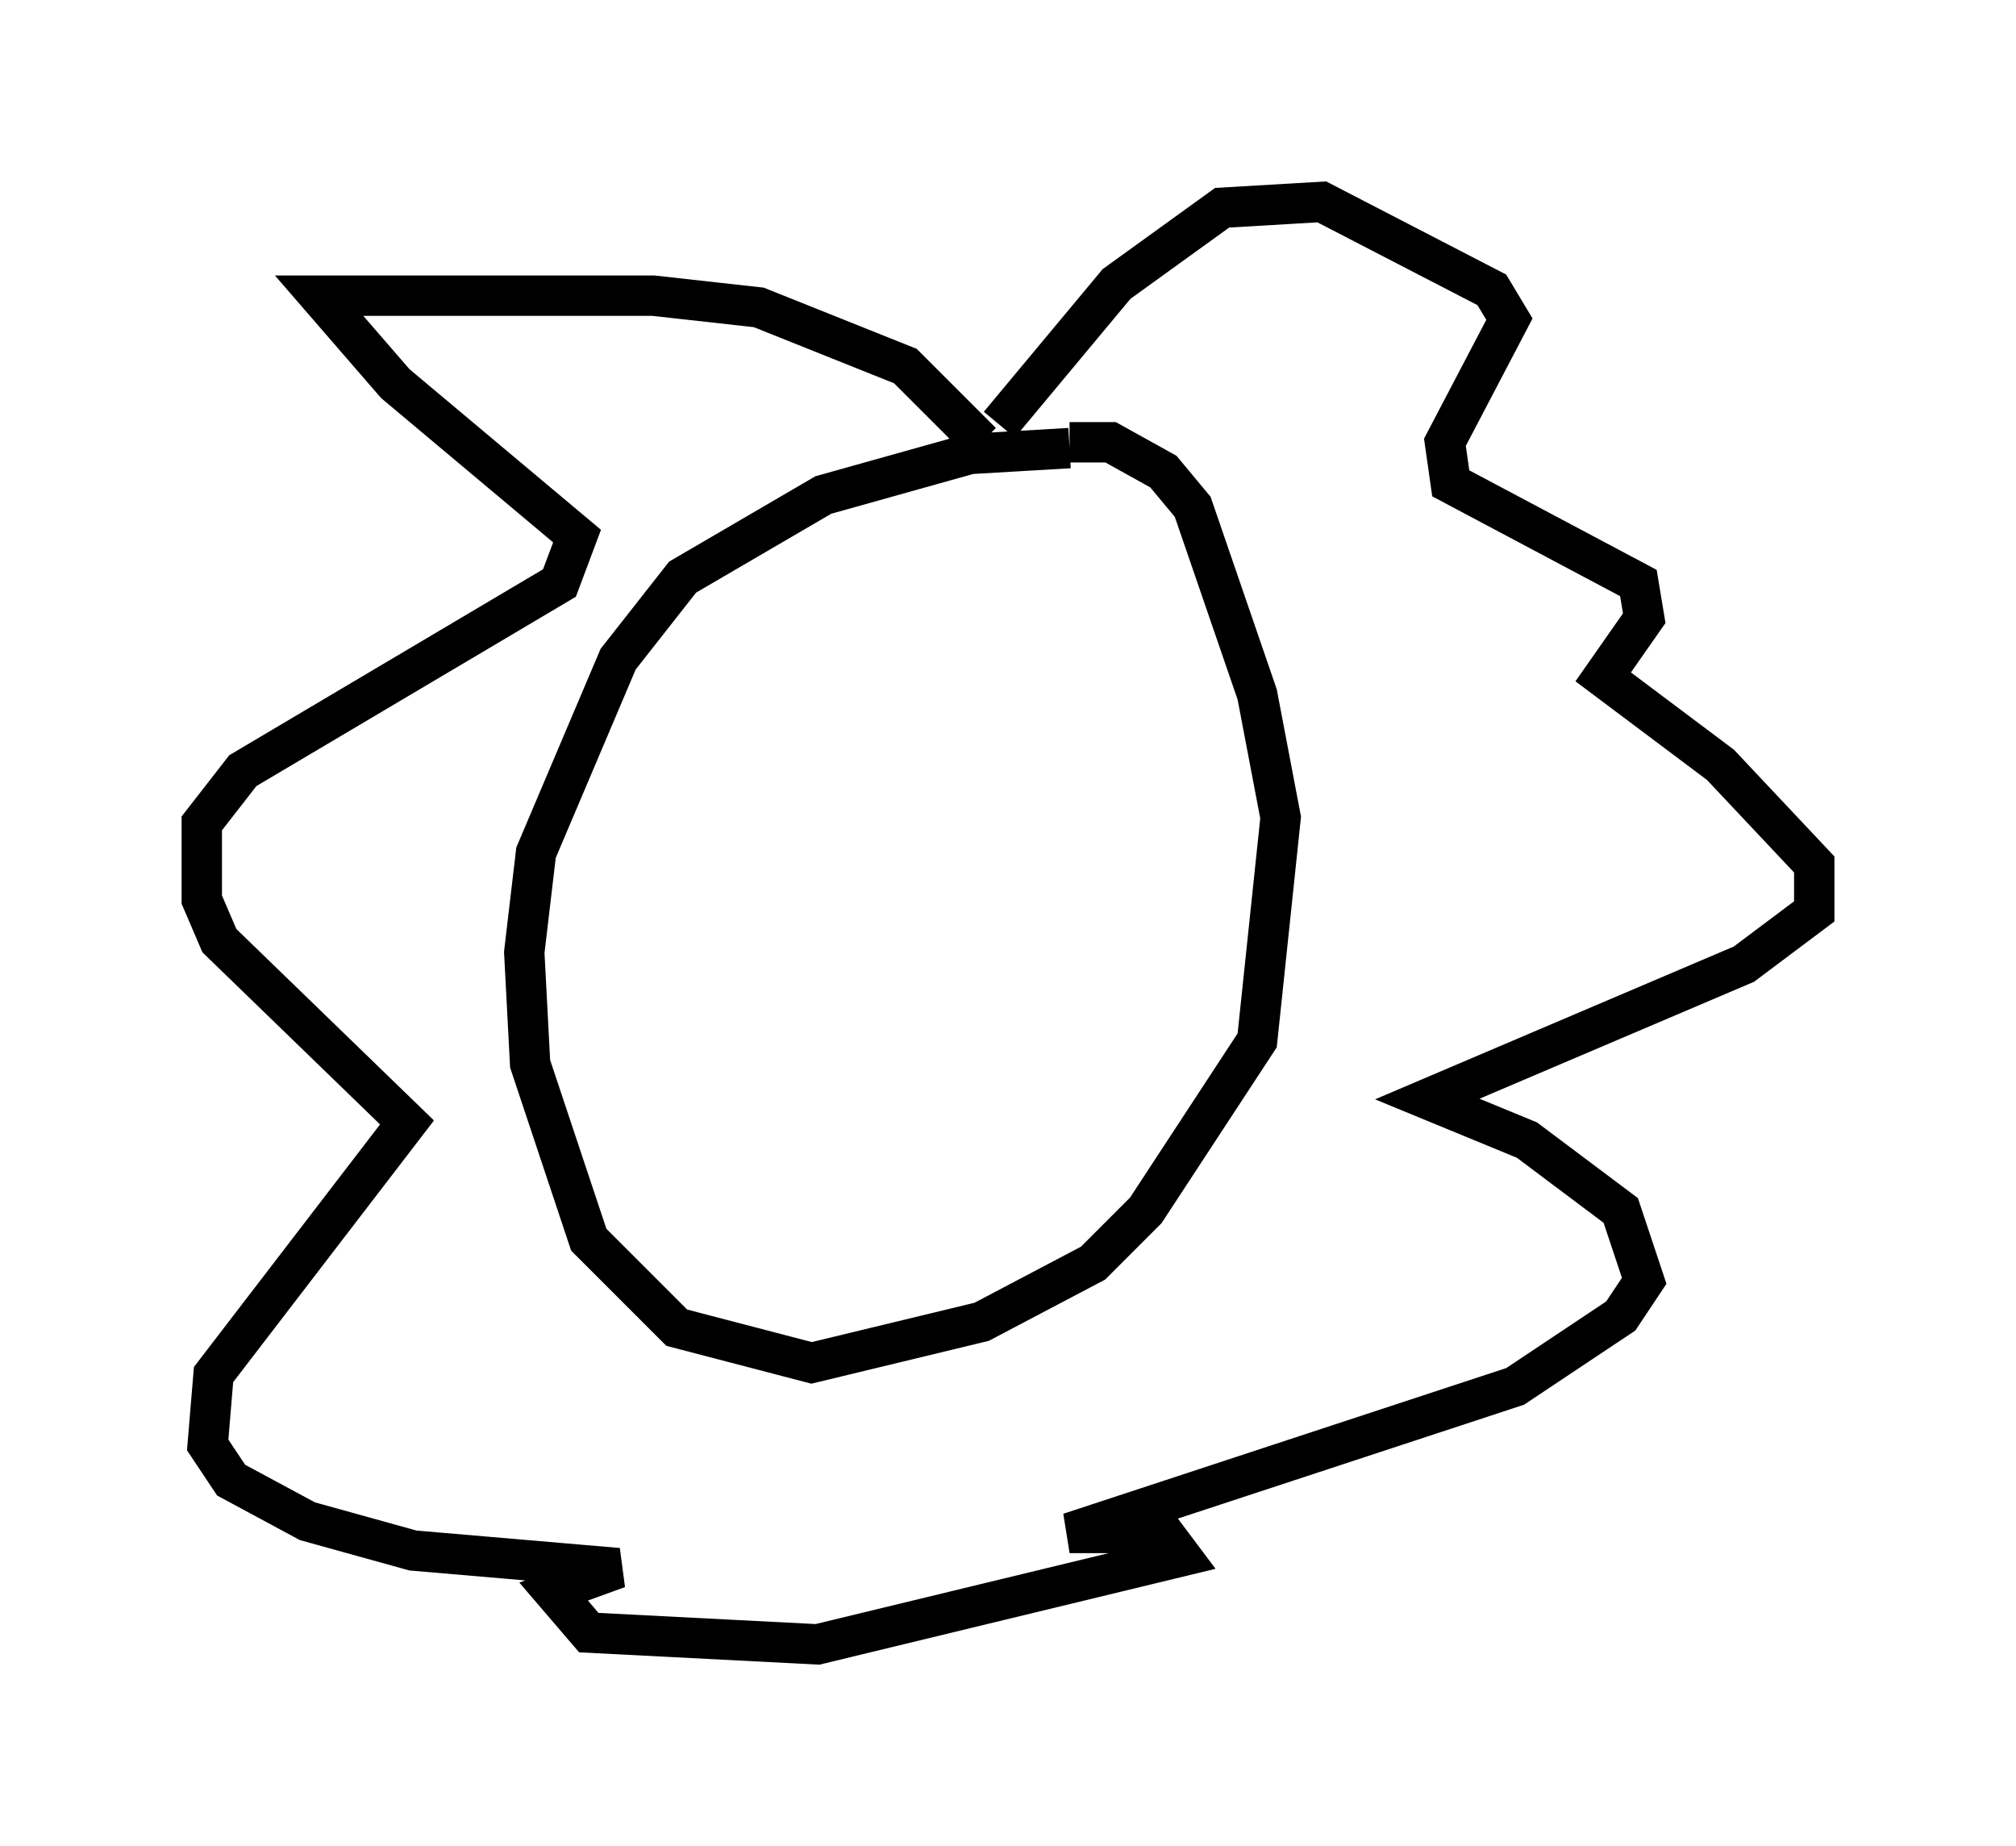 <?xml version="1.0" encoding="utf-8" ?>
<svg baseProfile="full" height="45.732" version="1.1" width="49.944" xmlns="http://www.w3.org/2000/svg" xmlns:ev="http://www.w3.org/2001/xml-events" xmlns:xlink="http://www.w3.org/1999/xlink"><defs /><rect fill="white" height="45.732" width="49.944" x="0" y="0" /><path d="M27.804, 11.536 m-1.307, -0.436 l-2.469, 0.145 -3.631, 1.017 l-3.486, 2.034 -1.598, 2.034 l-2.034, 4.793 -0.291, 2.469 l0.145, 2.76 1.453, 4.358 l2.179, 2.179 3.341, 0.872 l4.212, -1.017 2.76, -1.453 l1.307, -1.307 2.76, -4.212 l0.581, -5.52 -0.581, -3.05 l-1.598, -4.648 -0.726, -0.872 l-1.307, -0.726 -1.017, 0.0 m-2.179, 0.0 l-1.888, -1.888 -3.631, -1.453 l-2.615, -0.291 -8.279, 0.0 l1.888, 2.179 4.503, 3.777 l-0.436, 1.162 -7.844, 4.648 l-1.017, 1.307 0.0, 1.888 l0.436, 1.017 4.648, 4.503 l-4.793, 6.246 -0.145, 1.743 l0.581, 0.872 1.888, 1.017 l2.615, 0.726 5.084, 0.436 l-1.598, 0.581 0.872, 1.017 l5.665, 0.291 9.006, -2.179 l-0.436, -0.581 -2.324, 0.0 l11.039, -3.631 2.615, -1.743 l0.581, -0.872 -0.581, -1.743 l-2.324, -1.743 -2.469, -1.017 l7.844, -3.341 1.743, -1.307 l0.0, -1.162 -2.324, -2.469 l-2.905, -2.179 1.017, -1.453 l-0.145, -0.872 -4.648, -2.469 l-0.145, -1.017 1.598, -3.05 l-0.436, -0.726 -4.212, -2.179 l-2.469, 0.145 -2.615, 1.888 l-2.905, 3.486 " fill="none" stroke="black" stroke-width="1" /></svg>